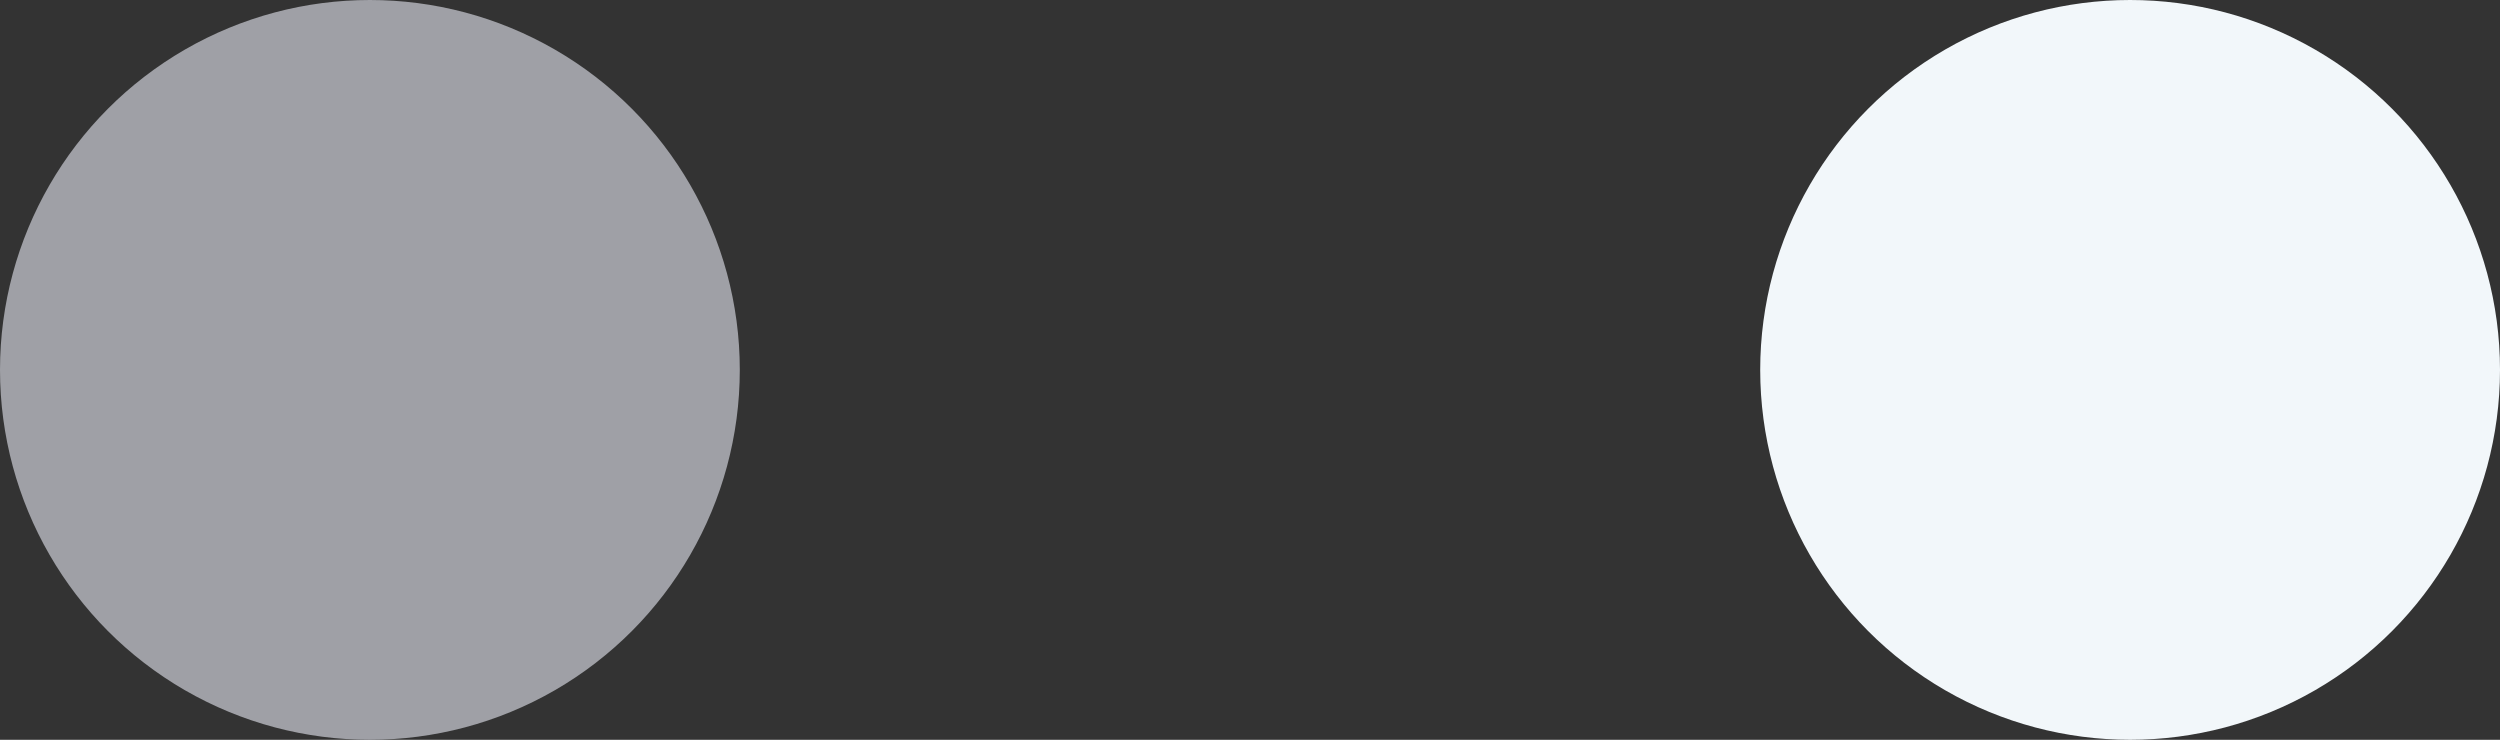 <svg xmlns="http://www.w3.org/2000/svg" viewBox="0 0 98 29"><rect x="0" y="0" width="98" height="29" fill="#333333" stroke="none"/><defs><style>.a{fill:#f2f7fa;}.b{fill:#9fa0a6;}</style></defs><circle class="a" cx="83.5" cy="14.5" r="14.5"/><circle class="b" cx="14.5" cy="14.5" r="14.5"/></svg>